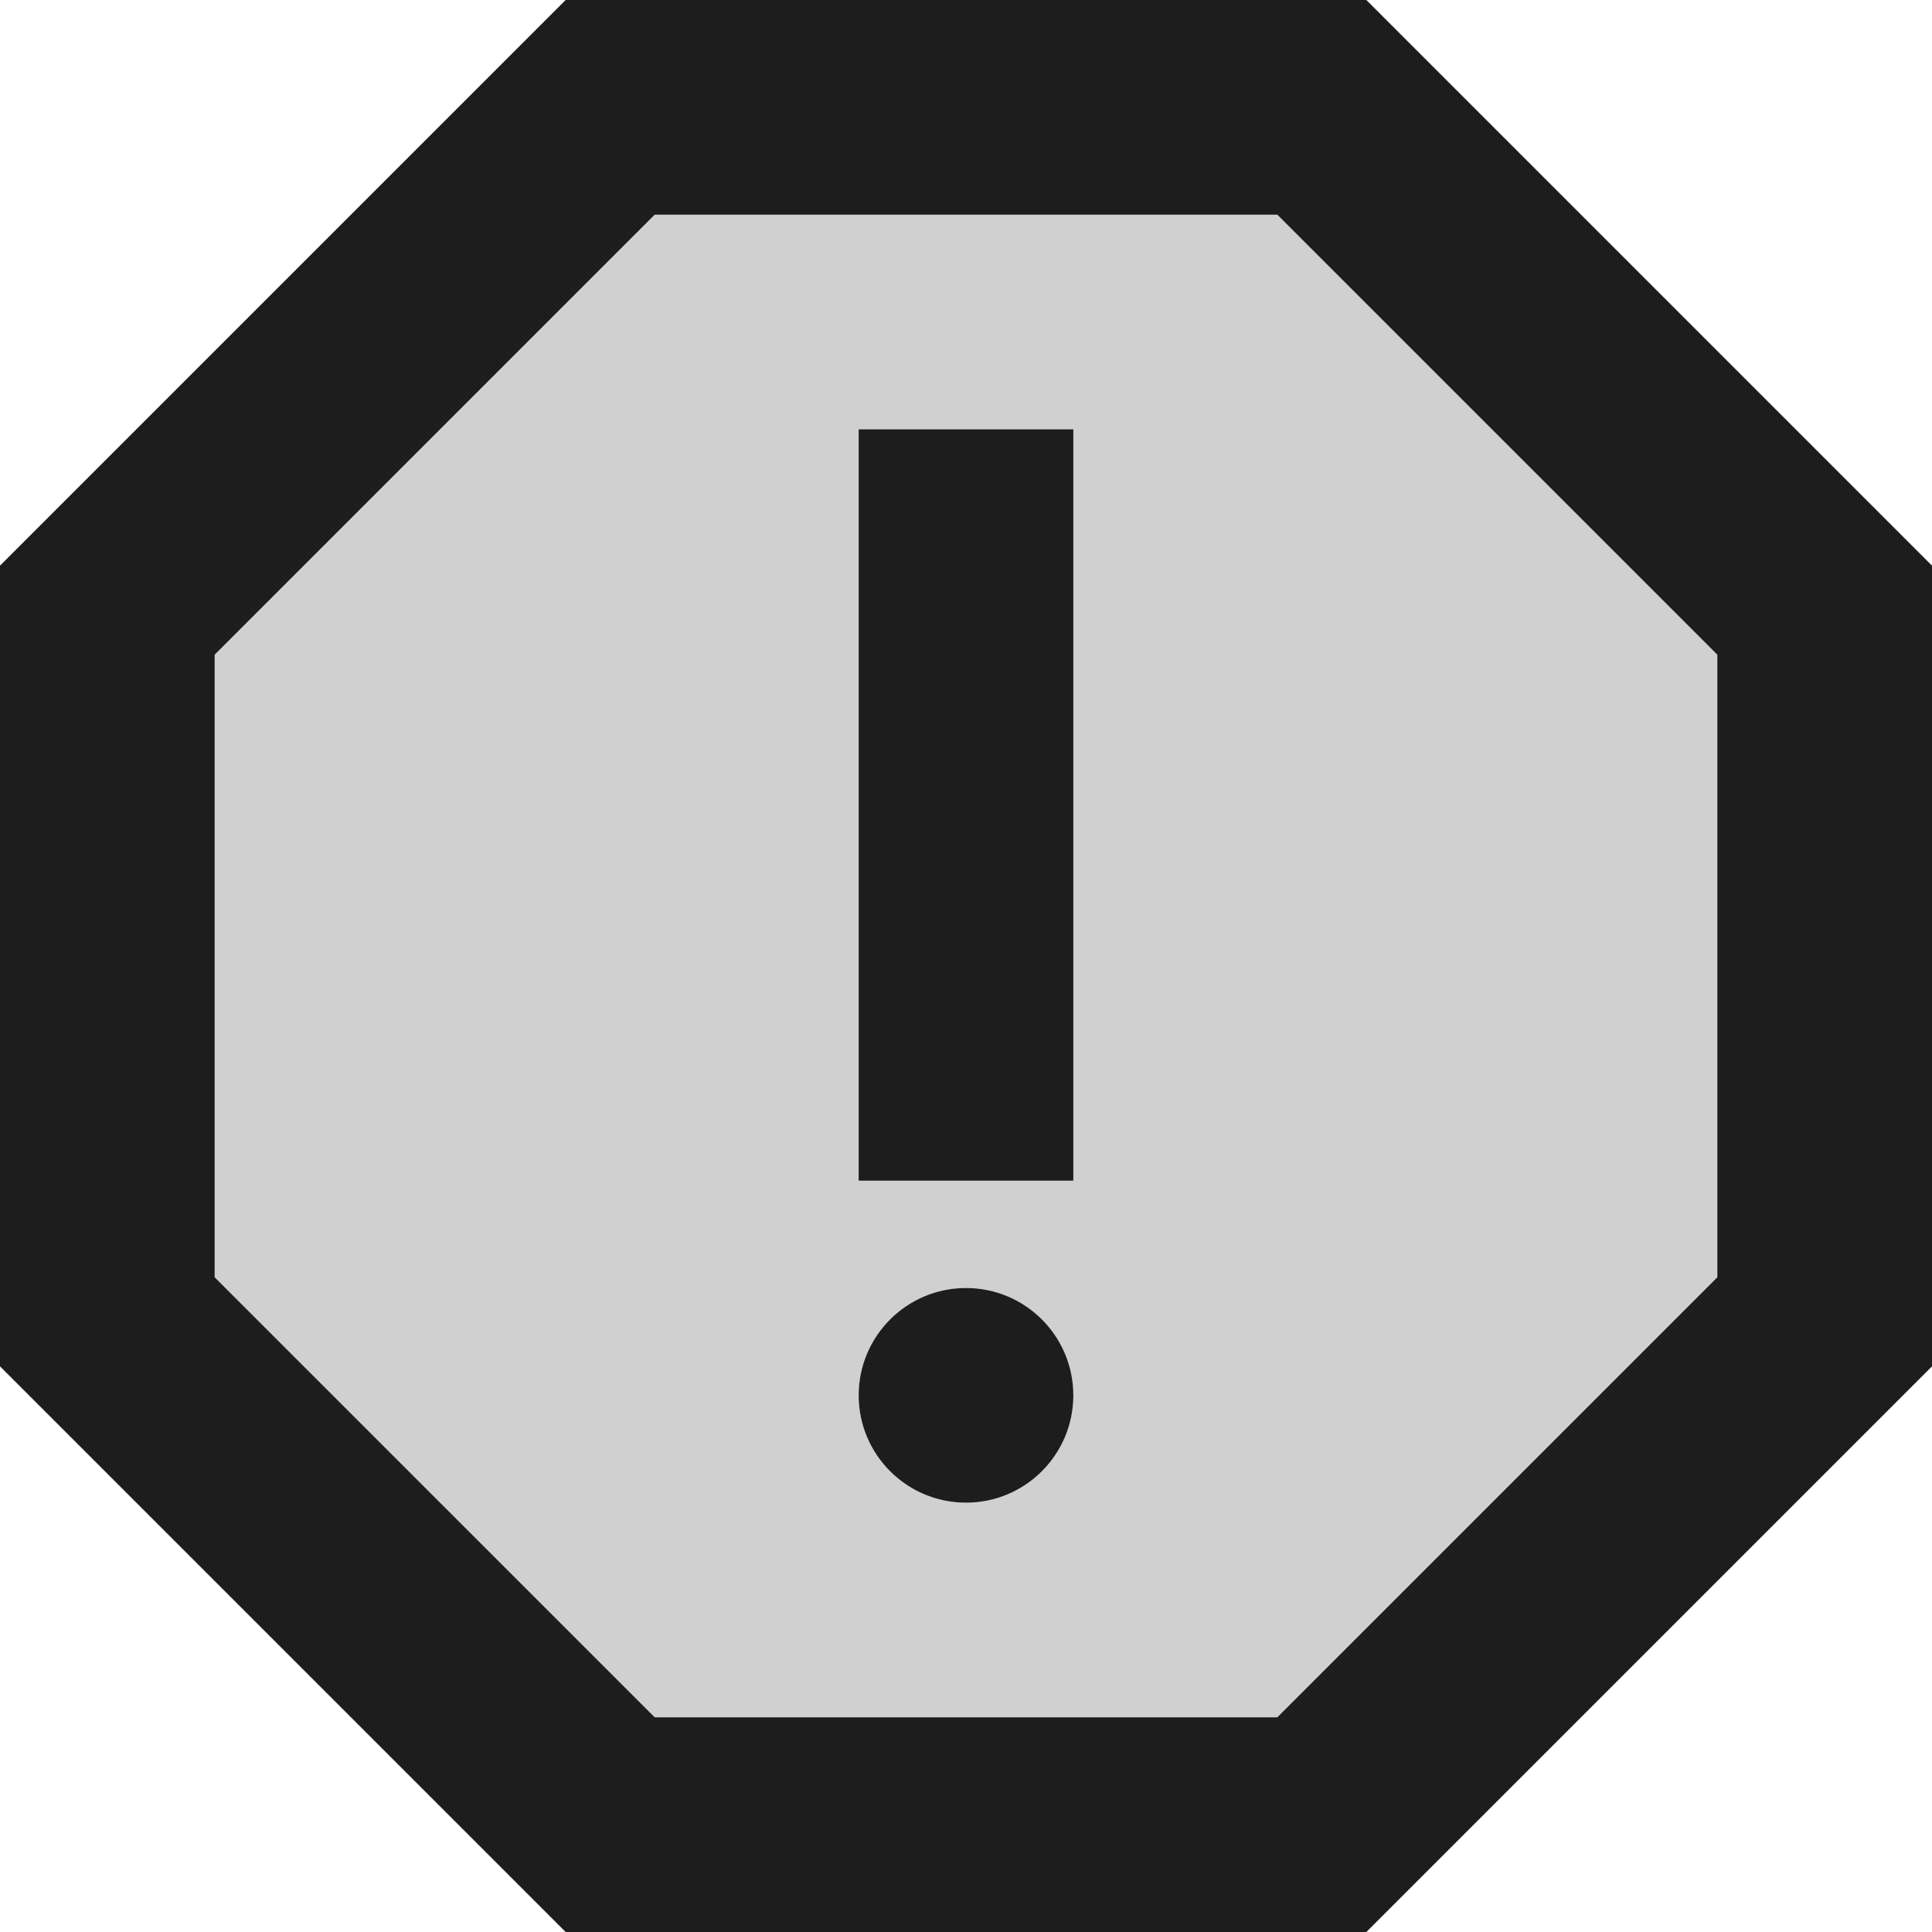 <?xml version="1.0" encoding="UTF-8"?>
<svg width="18px" height="18px" viewBox="0 0 18 18" version="1.1" xmlns="http://www.w3.org/2000/svg" xmlns:xlink="http://www.w3.org/1999/xlink">
    <!-- Generator: Sketch 52.5 (67469) - http://www.bohemiancoding.com/sketch -->
    <title>report</title>
    <desc>Created with Sketch.</desc>
    <g id="Icons" stroke="none" stroke-width="1" fill="none" fill-rule="evenodd">
        <g id="Two-Tone" transform="translate(-545, -1529)">
            <g id="Content" transform="translate(100, 1428)">
                <g id="Two-Tone-/-Content-/-report" transform="translate(442, 98)">
                    <g>
                        <polygon id="Path" points="0 0 24 0 24 24 0 24"></polygon>
                        <path d="M9.1,5 L5,9.1 L5,14.9 L9.1,19 L14.9,19 L19,14.9 L19,9.1 L14.9,5 L9.1,5 Z M12,17 C11.45,17 11,16.55 11,16 C11,15.45 11.45,15 12,15 C12.55,15 13,15.45 13,16 C13,16.55 12.55,17 12,17 Z M13,14 L11,14 L11,7 L13,7 L13,14 Z" id="🔹-Secondary-Color" fill="#D0D0D0"></path>
                        <path d="M15.73,3 L21,8.27 L21,15.73 L15.73,21 L8.27,21 L3,15.73 L3,8.27 L8.27,3 L15.73,3 Z M19,14.9 L19,9.1 L14.9,5 L9.1,5 L5,9.1 L5,14.9 L9.1,19 L14.9,19 L19,14.9 Z M12,17 C11.448,17 11,16.552 11,16 C11,15.448 11.448,15 12,15 C12.552,15 13,15.448 13,16 C13,16.552 12.552,17 12,17 Z M11,7 L13,7 L13,14 L11,14 L11,7 Z" id="🔹-Primary-Color" fill="#1D1D1D"></path>
                    </g>
                </g>
            </g>
        </g>
    </g>
</svg>